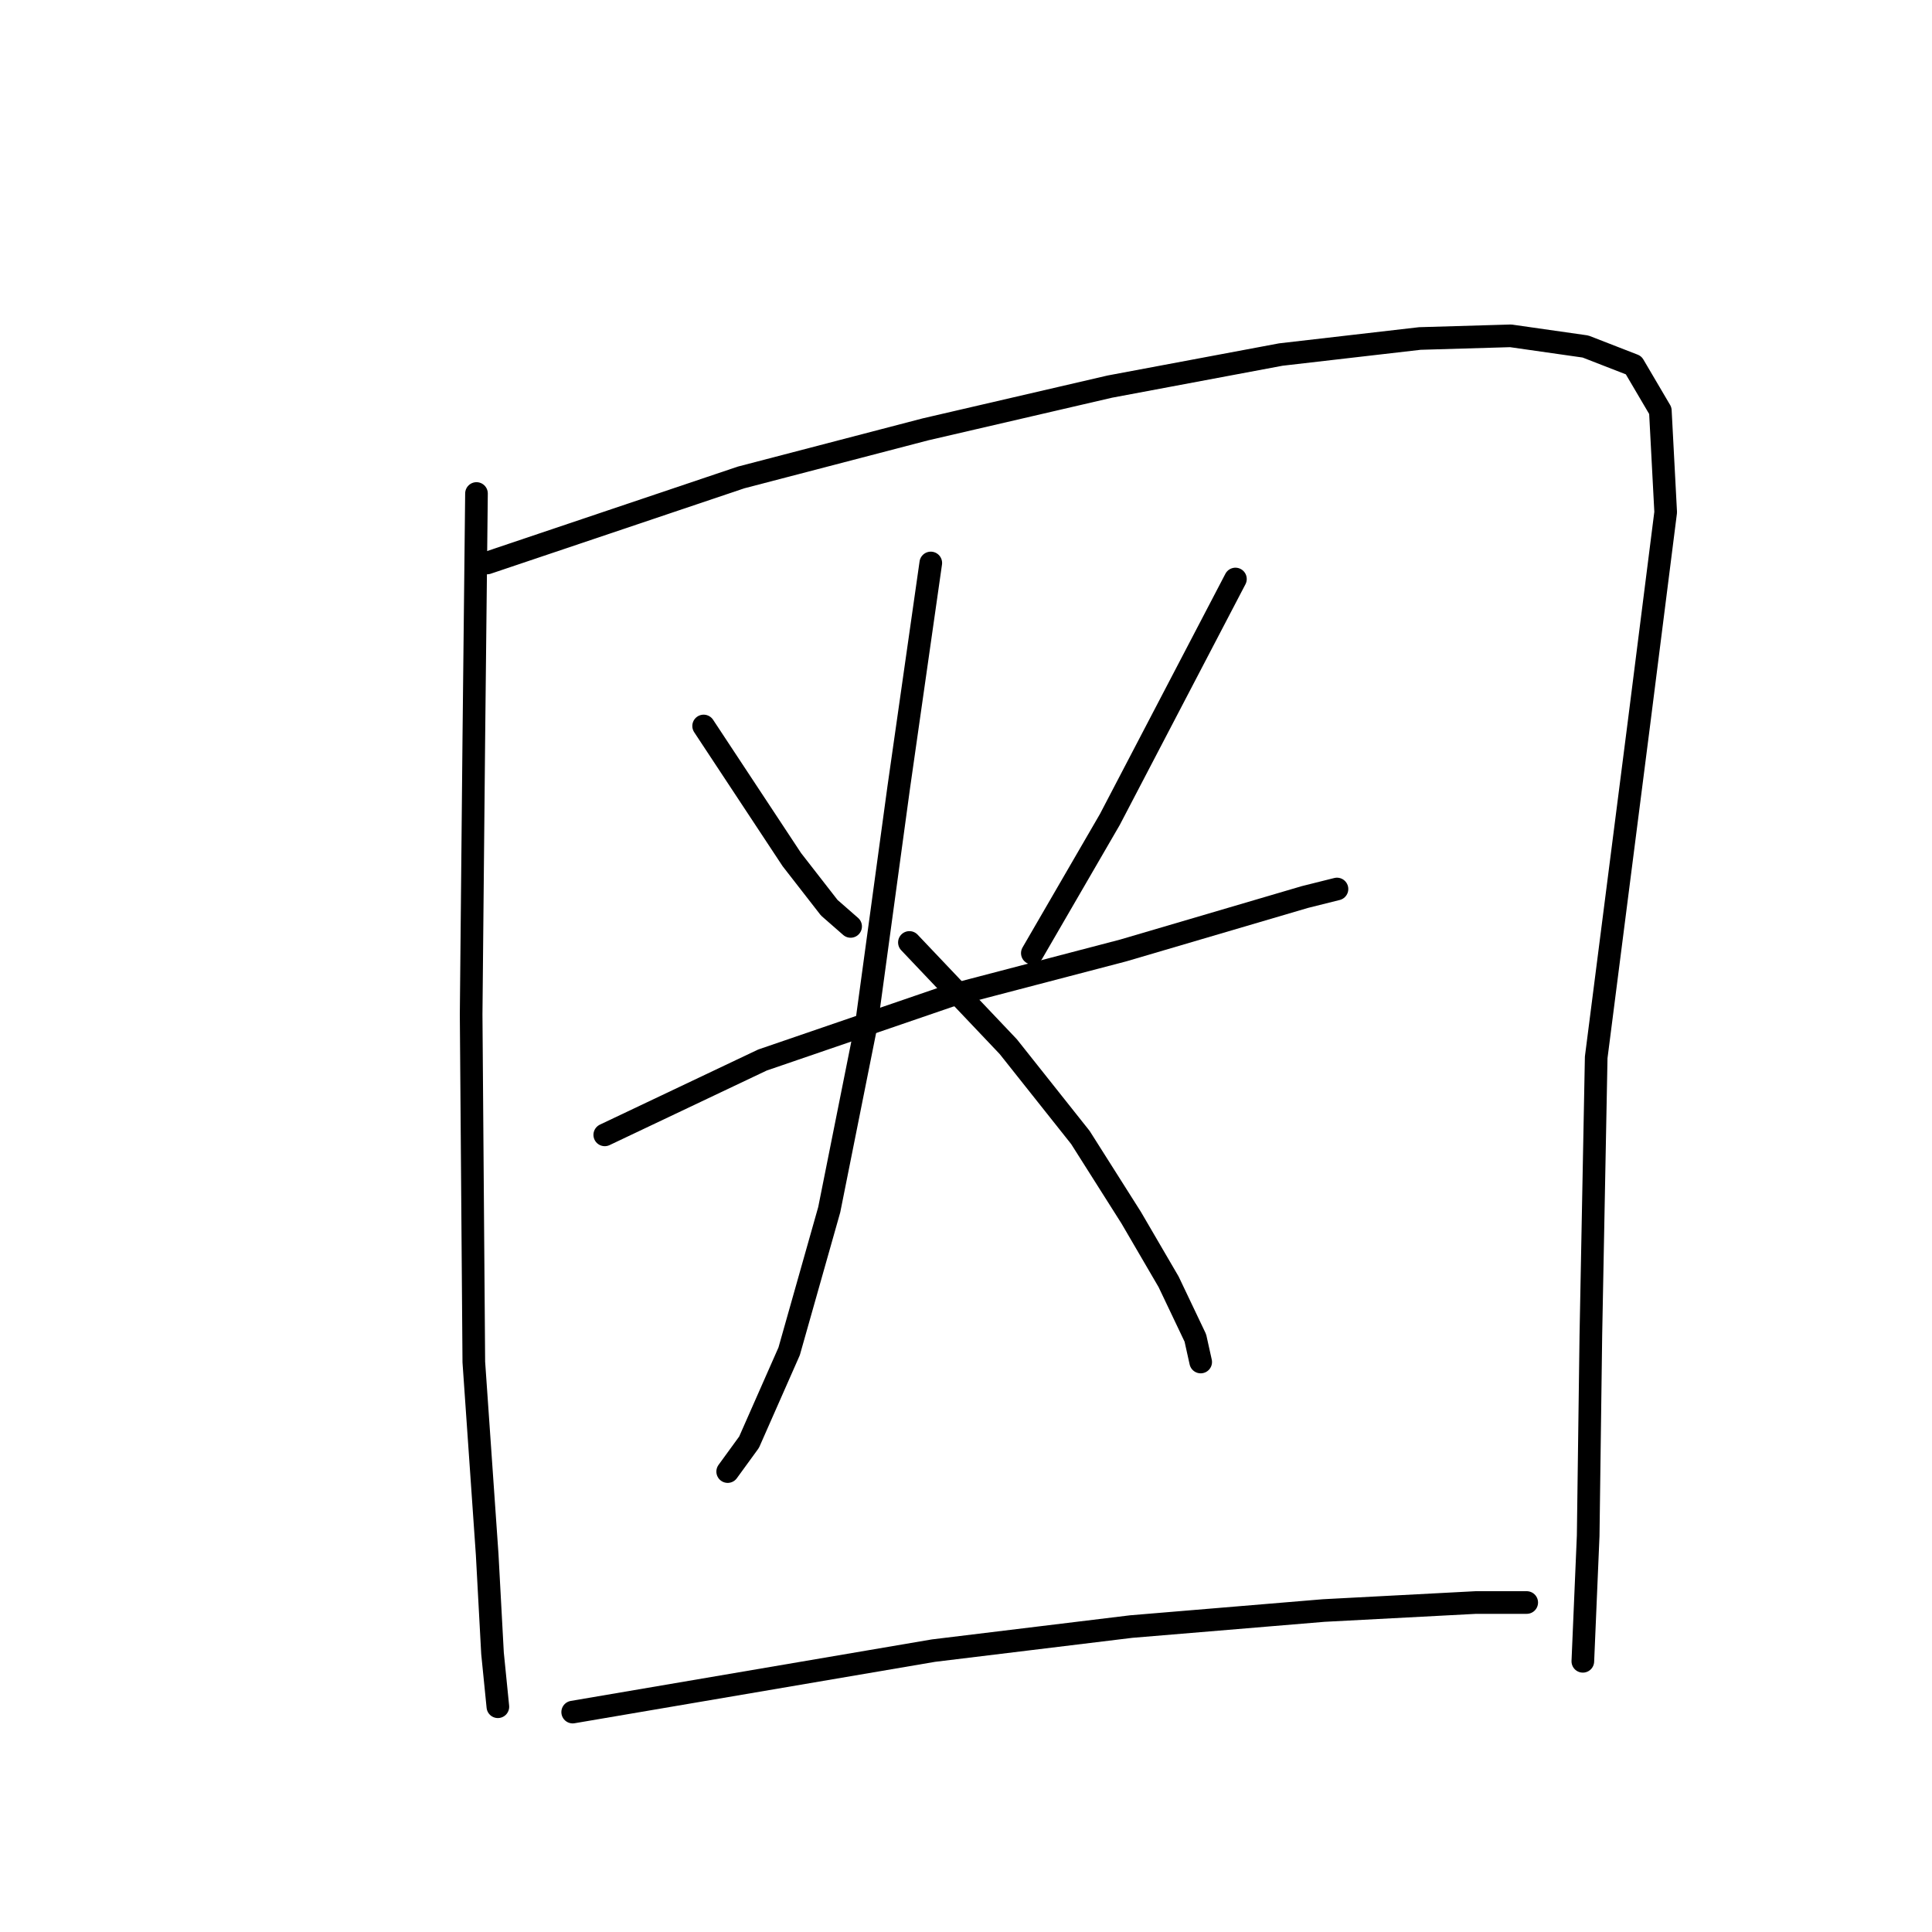 <?xml version="1.0" standalone="no"?>
    <svg width="256" height="256" xmlns="http://www.w3.org/2000/svg" version="1.1">
    <polyline stroke="black" stroke-width="3" stroke-linecap="round" fill="transparent" stroke-linejoin="round" points="63.137 65.391 62.783 97.968 62.429 134.44 62.783 180.473 64.553 205.968 65.261 219.07 65.97 226.152 65.97 226.152 " />
        <polyline stroke="black" stroke-width="3" stroke-linecap="round" fill="transparent" stroke-linejoin="round" points="64.553 74.597 98.193 63.266 122.626 56.892 147.058 51.227 169.721 46.978 188.134 44.853 200.173 44.499 210.088 45.915 216.462 48.394 220.003 54.414 220.711 67.869 217.17 95.843 211.505 140.106 210.797 176.932 210.442 203.49 209.734 220.132 209.734 220.132 " />
        <polyline stroke="black" stroke-width="3" stroke-linecap="round" fill="transparent" stroke-linejoin="round" points="93.235 96.197 104.921 113.902 109.878 120.276 112.711 122.755 112.711 122.755 " />
        <polyline stroke="black" stroke-width="3" stroke-linecap="round" fill="transparent" stroke-linejoin="round" points="163.701 76.722 147.058 108.591 136.79 126.296 136.79 126.296 " />
        <polyline stroke="black" stroke-width="3" stroke-linecap="round" fill="transparent" stroke-linejoin="round" points="80.134 150.375 101.026 140.46 125.812 131.962 148.829 125.942 172.908 118.86 177.157 117.798 177.157 117.798 " />
        <polyline stroke="black" stroke-width="3" stroke-linecap="round" fill="transparent" stroke-linejoin="round" points="123.334 74.597 119.085 104.342 114.835 135.503 109.878 160.289 104.566 179.057 99.255 191.096 96.422 194.991 96.422 194.991 " />
        <polyline stroke="black" stroke-width="3" stroke-linecap="round" fill="transparent" stroke-linejoin="round" points="120.501 124.88 133.603 138.689 143.163 150.729 149.891 161.352 154.849 169.85 158.39 177.286 159.098 180.473 159.098 180.473 " />
        <polyline stroke="black" stroke-width="3" stroke-linecap="round" fill="transparent" stroke-linejoin="round" points="75.884 226.86 123.688 218.716 149.891 215.529 175.386 213.404 195.57 212.342 202.298 212.342 202.298 212.342 " />
        </svg>